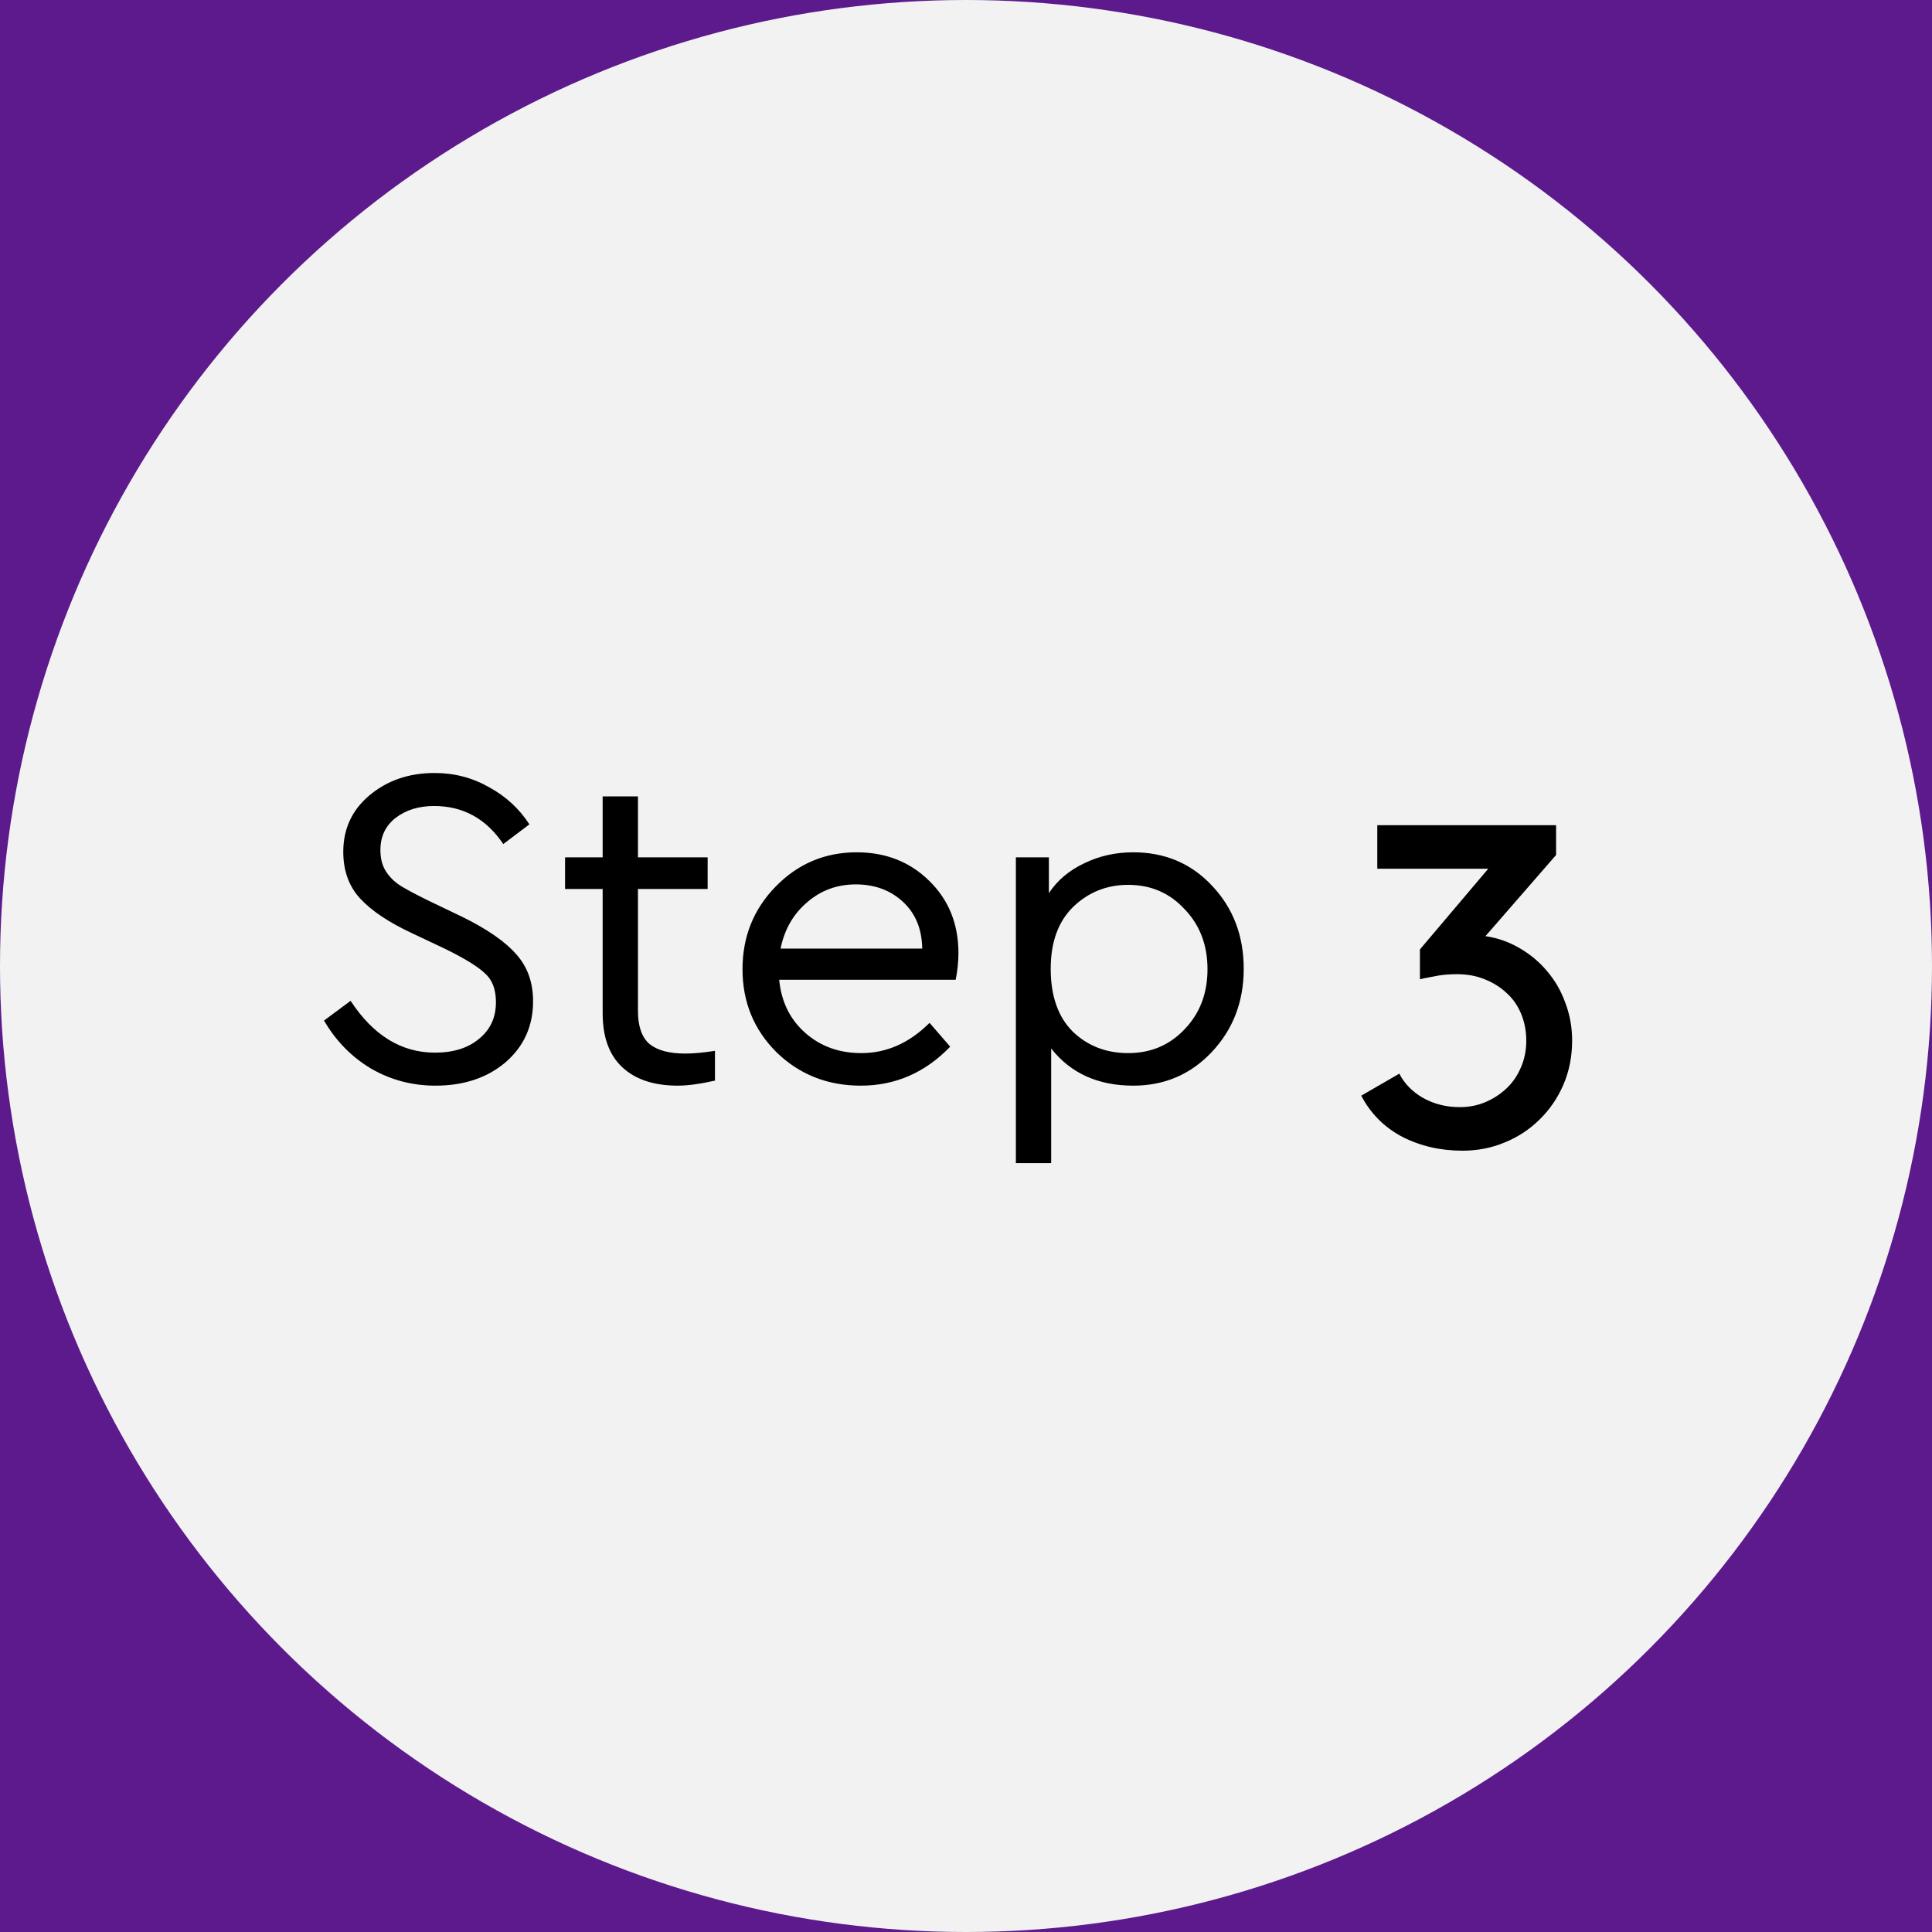 <svg width="59" height="59" viewBox="0 0 59 59" fill="none" xmlns="http://www.w3.org/2000/svg">
<rect width="59" height="59" fill="#E5E5E5"/>
<rect width="1440" height="3144" transform="translate(-667 -1433)" fill="white"/>
<rect x="-667" y="-767" width="1440" height="1110" fill="#5C1A8D"/>
<circle cx="29.5" cy="29.5" r="29.5" fill="#F2F2F2"/>
<path d="M42.732 32.788C42.89 33.096 43.133 33.343 43.46 33.53C43.796 33.717 44.169 33.81 44.58 33.81C44.86 33.81 45.121 33.759 45.364 33.656C45.606 33.553 45.821 33.413 46.008 33.236C46.194 33.059 46.339 32.849 46.442 32.606C46.554 32.354 46.61 32.079 46.61 31.78C46.61 31.491 46.558 31.22 46.456 30.968C46.353 30.716 46.204 30.501 46.008 30.324C45.821 30.147 45.597 30.007 45.336 29.904C45.084 29.801 44.804 29.75 44.496 29.75C44.225 29.75 43.987 29.773 43.782 29.82C43.576 29.857 43.436 29.885 43.362 29.904V28.994L45.448 26.53H42.06V25.2H47.52V26.11L45.364 28.588C45.737 28.644 46.082 28.765 46.4 28.952C46.726 29.139 47.006 29.372 47.24 29.652C47.482 29.932 47.669 30.254 47.8 30.618C47.94 30.982 48.01 31.369 48.01 31.78C48.01 32.265 47.921 32.713 47.744 33.124C47.566 33.535 47.324 33.889 47.016 34.188C46.717 34.487 46.362 34.72 45.952 34.888C45.55 35.056 45.121 35.14 44.664 35.14C43.992 35.14 43.38 35 42.83 34.72C42.279 34.431 41.859 34.011 41.57 33.46L42.732 32.788Z" fill="black"/>
<path d="M9.895 31.166L10.707 30.564C11.398 31.619 12.257 32.146 13.283 32.146C13.843 32.146 14.291 32.006 14.627 31.726C14.973 31.446 15.145 31.073 15.145 30.606C15.145 30.214 15.033 29.92 14.809 29.724C14.595 29.519 14.193 29.271 13.605 28.982L12.569 28.492C11.869 28.165 11.347 27.815 11.001 27.442C10.656 27.069 10.483 26.593 10.483 26.014C10.483 25.305 10.754 24.726 11.295 24.278C11.837 23.83 12.495 23.606 13.269 23.606C13.876 23.606 14.431 23.751 14.935 24.04C15.449 24.32 15.859 24.698 16.167 25.174L15.369 25.776C14.847 25.001 14.142 24.614 13.255 24.614C12.789 24.614 12.397 24.735 12.079 24.978C11.771 25.221 11.617 25.547 11.617 25.958C11.617 26.229 11.678 26.453 11.799 26.63C11.911 26.798 12.056 26.938 12.233 27.05C12.411 27.162 12.7 27.316 13.101 27.512L14.123 28.002C14.879 28.375 15.425 28.753 15.761 29.136C16.107 29.519 16.279 29.999 16.279 30.578C16.279 31.334 15.999 31.955 15.439 32.44C14.879 32.916 14.165 33.154 13.297 33.154C12.588 33.154 11.935 32.981 11.337 32.636C10.74 32.281 10.259 31.791 9.895 31.166ZM21.834 32.09V33C21.376 33.103 20.998 33.154 20.7 33.154C19.972 33.154 19.407 32.967 19.006 32.594C18.604 32.221 18.404 31.67 18.404 30.942V27.148H17.256V26.182H18.404V24.32H19.482V26.182H21.61V27.148H19.482V30.872C19.482 31.339 19.598 31.675 19.832 31.88C20.074 32.076 20.438 32.174 20.924 32.174C21.185 32.174 21.488 32.146 21.834 32.09ZM29.185 29.92H23.795C23.86 30.592 24.126 31.133 24.593 31.544C25.06 31.955 25.629 32.16 26.301 32.16C27.076 32.16 27.771 31.852 28.387 31.236L29.017 31.964C28.252 32.757 27.342 33.154 26.287 33.154C25.27 33.154 24.411 32.813 23.711 32.132C23.02 31.441 22.675 30.597 22.675 29.598C22.675 28.609 23.011 27.769 23.683 27.078C24.364 26.378 25.19 26.028 26.161 26.028C27.048 26.028 27.785 26.317 28.373 26.896C28.97 27.475 29.269 28.212 29.269 29.108C29.269 29.369 29.241 29.64 29.185 29.92ZM23.837 28.968H28.163C28.154 28.371 27.958 27.895 27.575 27.54C27.192 27.185 26.712 27.008 26.133 27.008C25.564 27.008 25.069 27.19 24.649 27.554C24.229 27.909 23.958 28.38 23.837 28.968ZM37.015 27.05C37.659 27.731 37.981 28.576 37.981 29.584C37.981 30.592 37.654 31.441 37.001 32.132C36.357 32.813 35.559 33.154 34.607 33.154C33.534 33.154 32.698 32.776 32.101 32.02V35.52H31.023V26.182H32.031V27.274C32.292 26.882 32.652 26.579 33.109 26.364C33.566 26.14 34.066 26.028 34.607 26.028C35.578 26.028 36.38 26.369 37.015 27.05ZM36.175 31.432C36.642 30.947 36.875 30.335 36.875 29.598C36.875 28.861 36.642 28.249 36.175 27.764C35.718 27.269 35.144 27.022 34.453 27.022C33.8 27.022 33.24 27.246 32.773 27.694C32.316 28.142 32.087 28.772 32.087 29.584C32.087 30.415 32.311 31.054 32.759 31.502C33.216 31.941 33.781 32.16 34.453 32.16C35.144 32.16 35.718 31.917 36.175 31.432Z" fill="black"/>
</svg>
